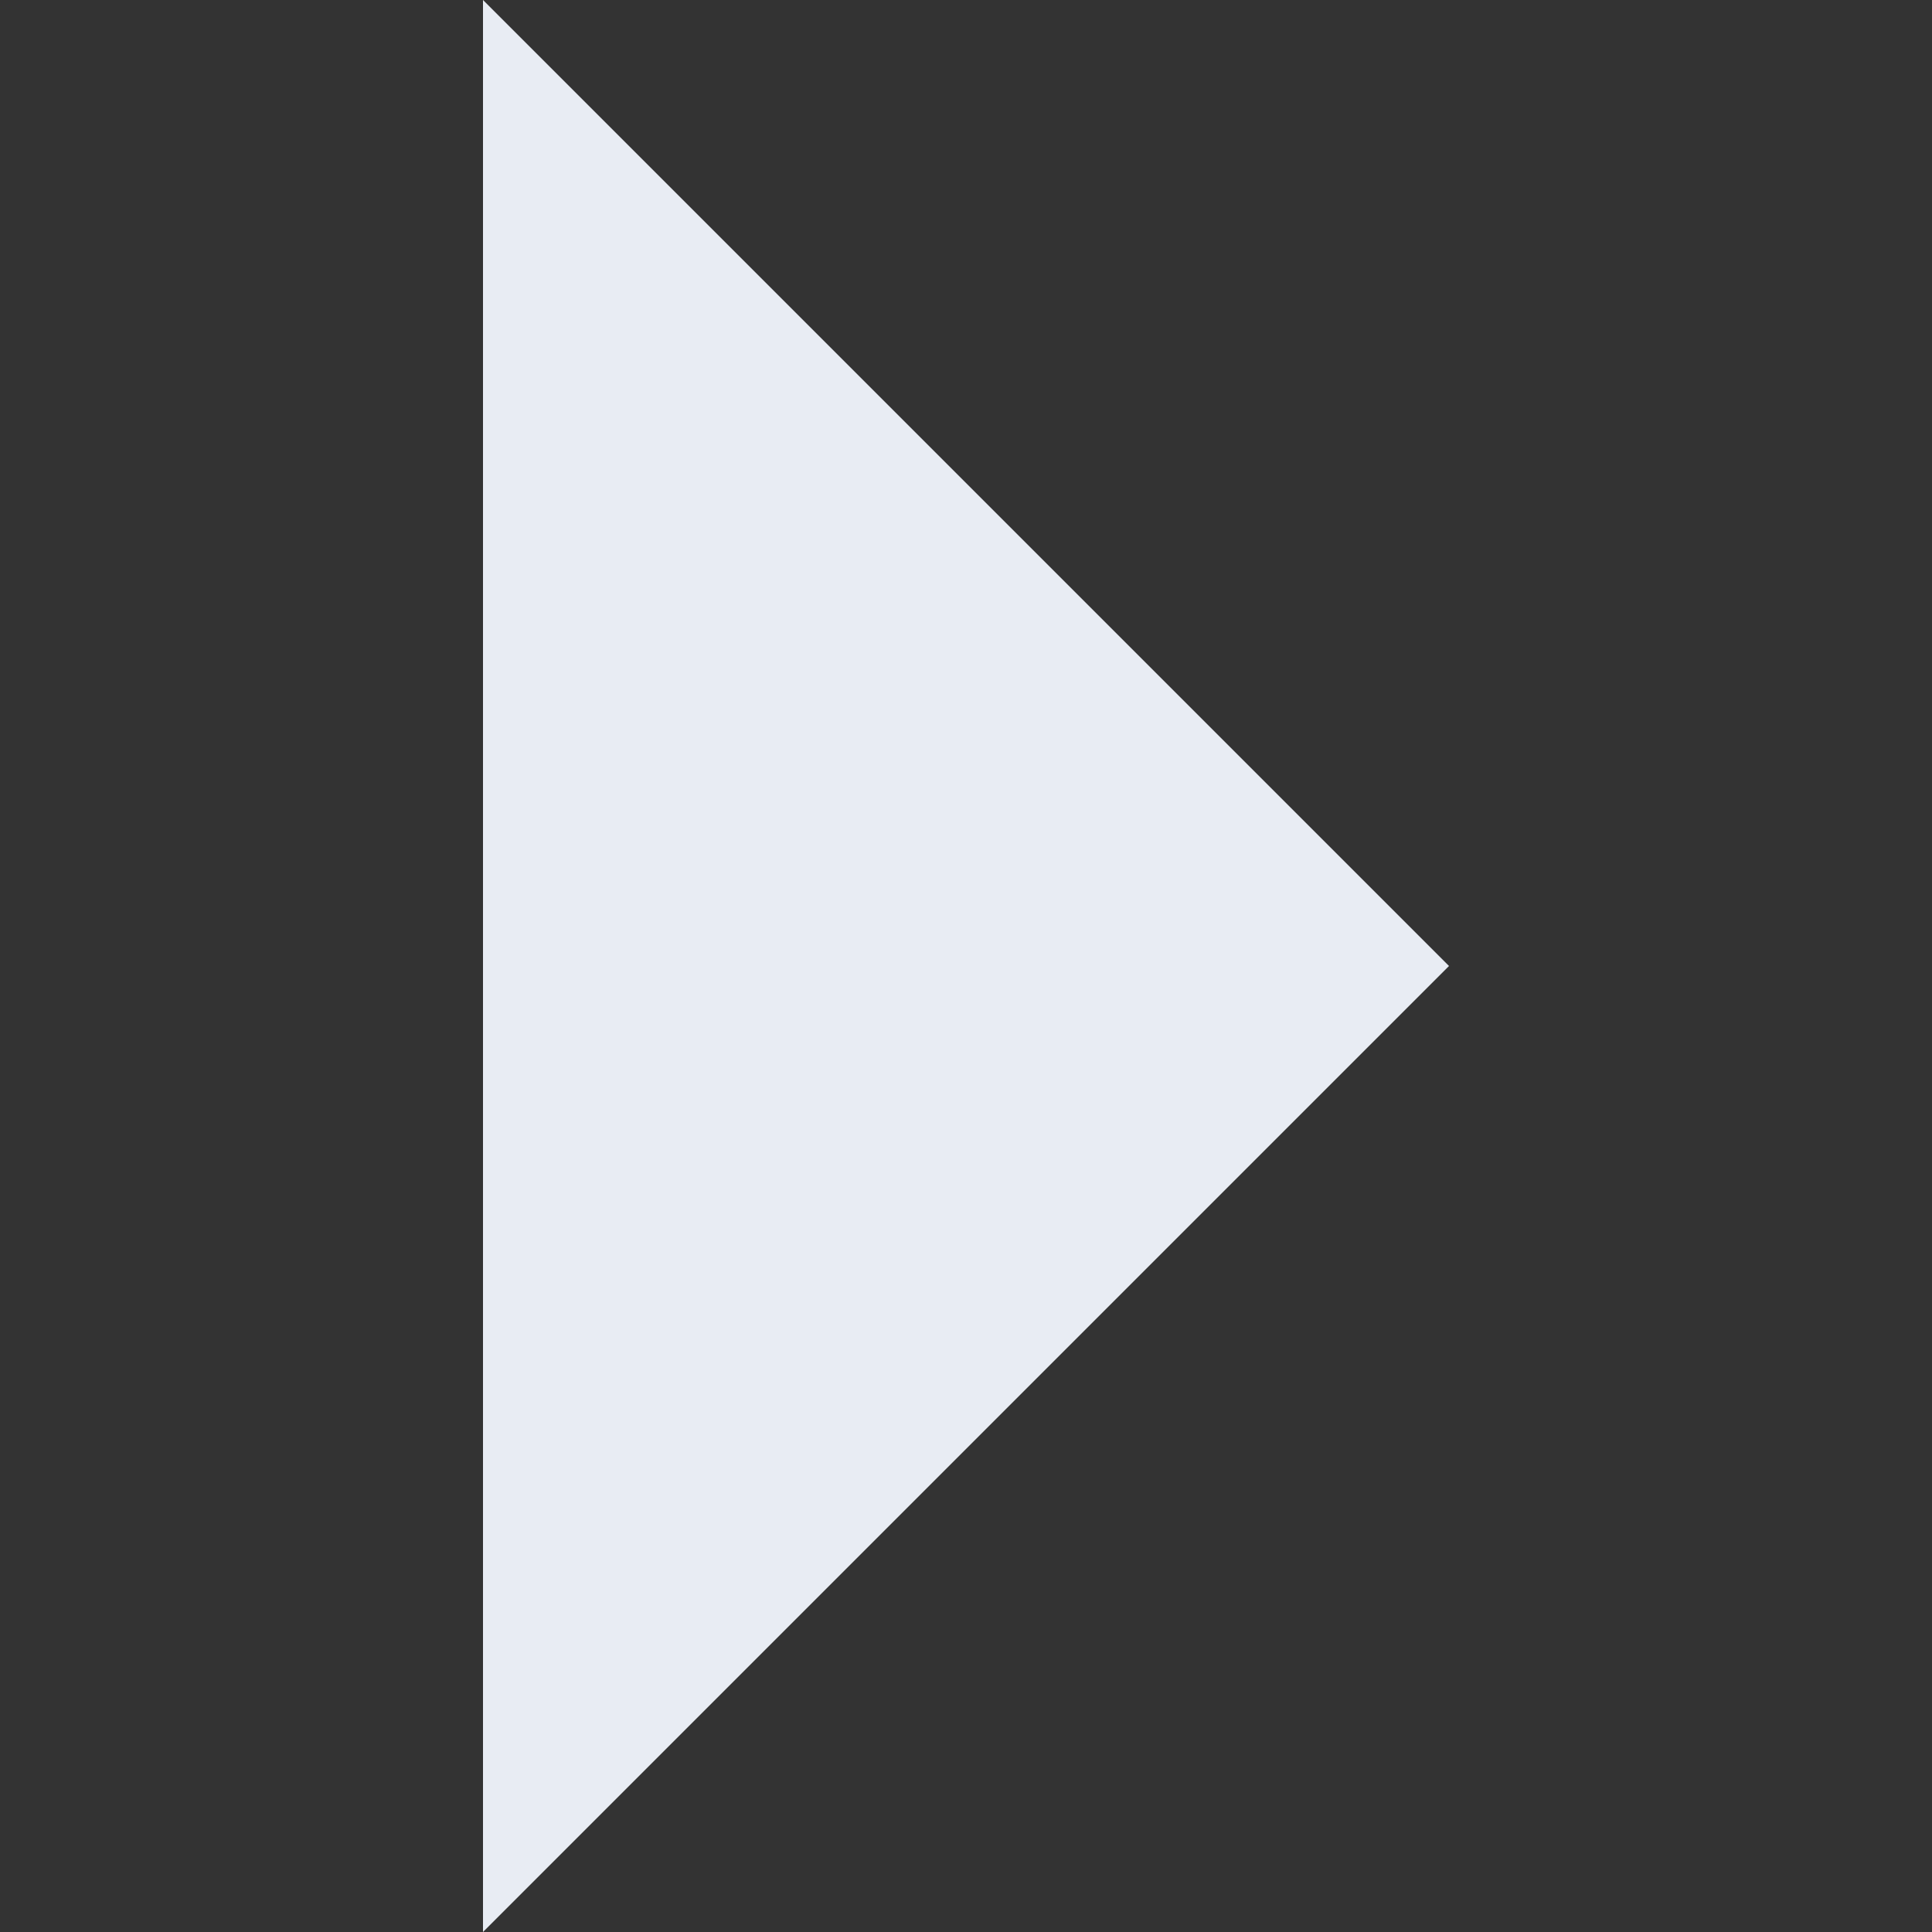 <svg width="8" height="8" viewBox="0 0 8 8" fill="none" xmlns="http://www.w3.org/2000/svg">
<rect x="0" y="0" width="8" height="8" fill="#333333" stroke="none"/>
<g clip-path="url(#clip0_2_8)">
<path d="M2 8L6 4L2 2.22545e-07L2 8Z" fill="#E8ECF3"/>
</g>
<defs>
<clipPath id="clip0_2_8">
<rect width="8" height="8" fill="white" transform="translate(0 8) rotate(-90)"/>
</clipPath>
</defs>
</svg>
